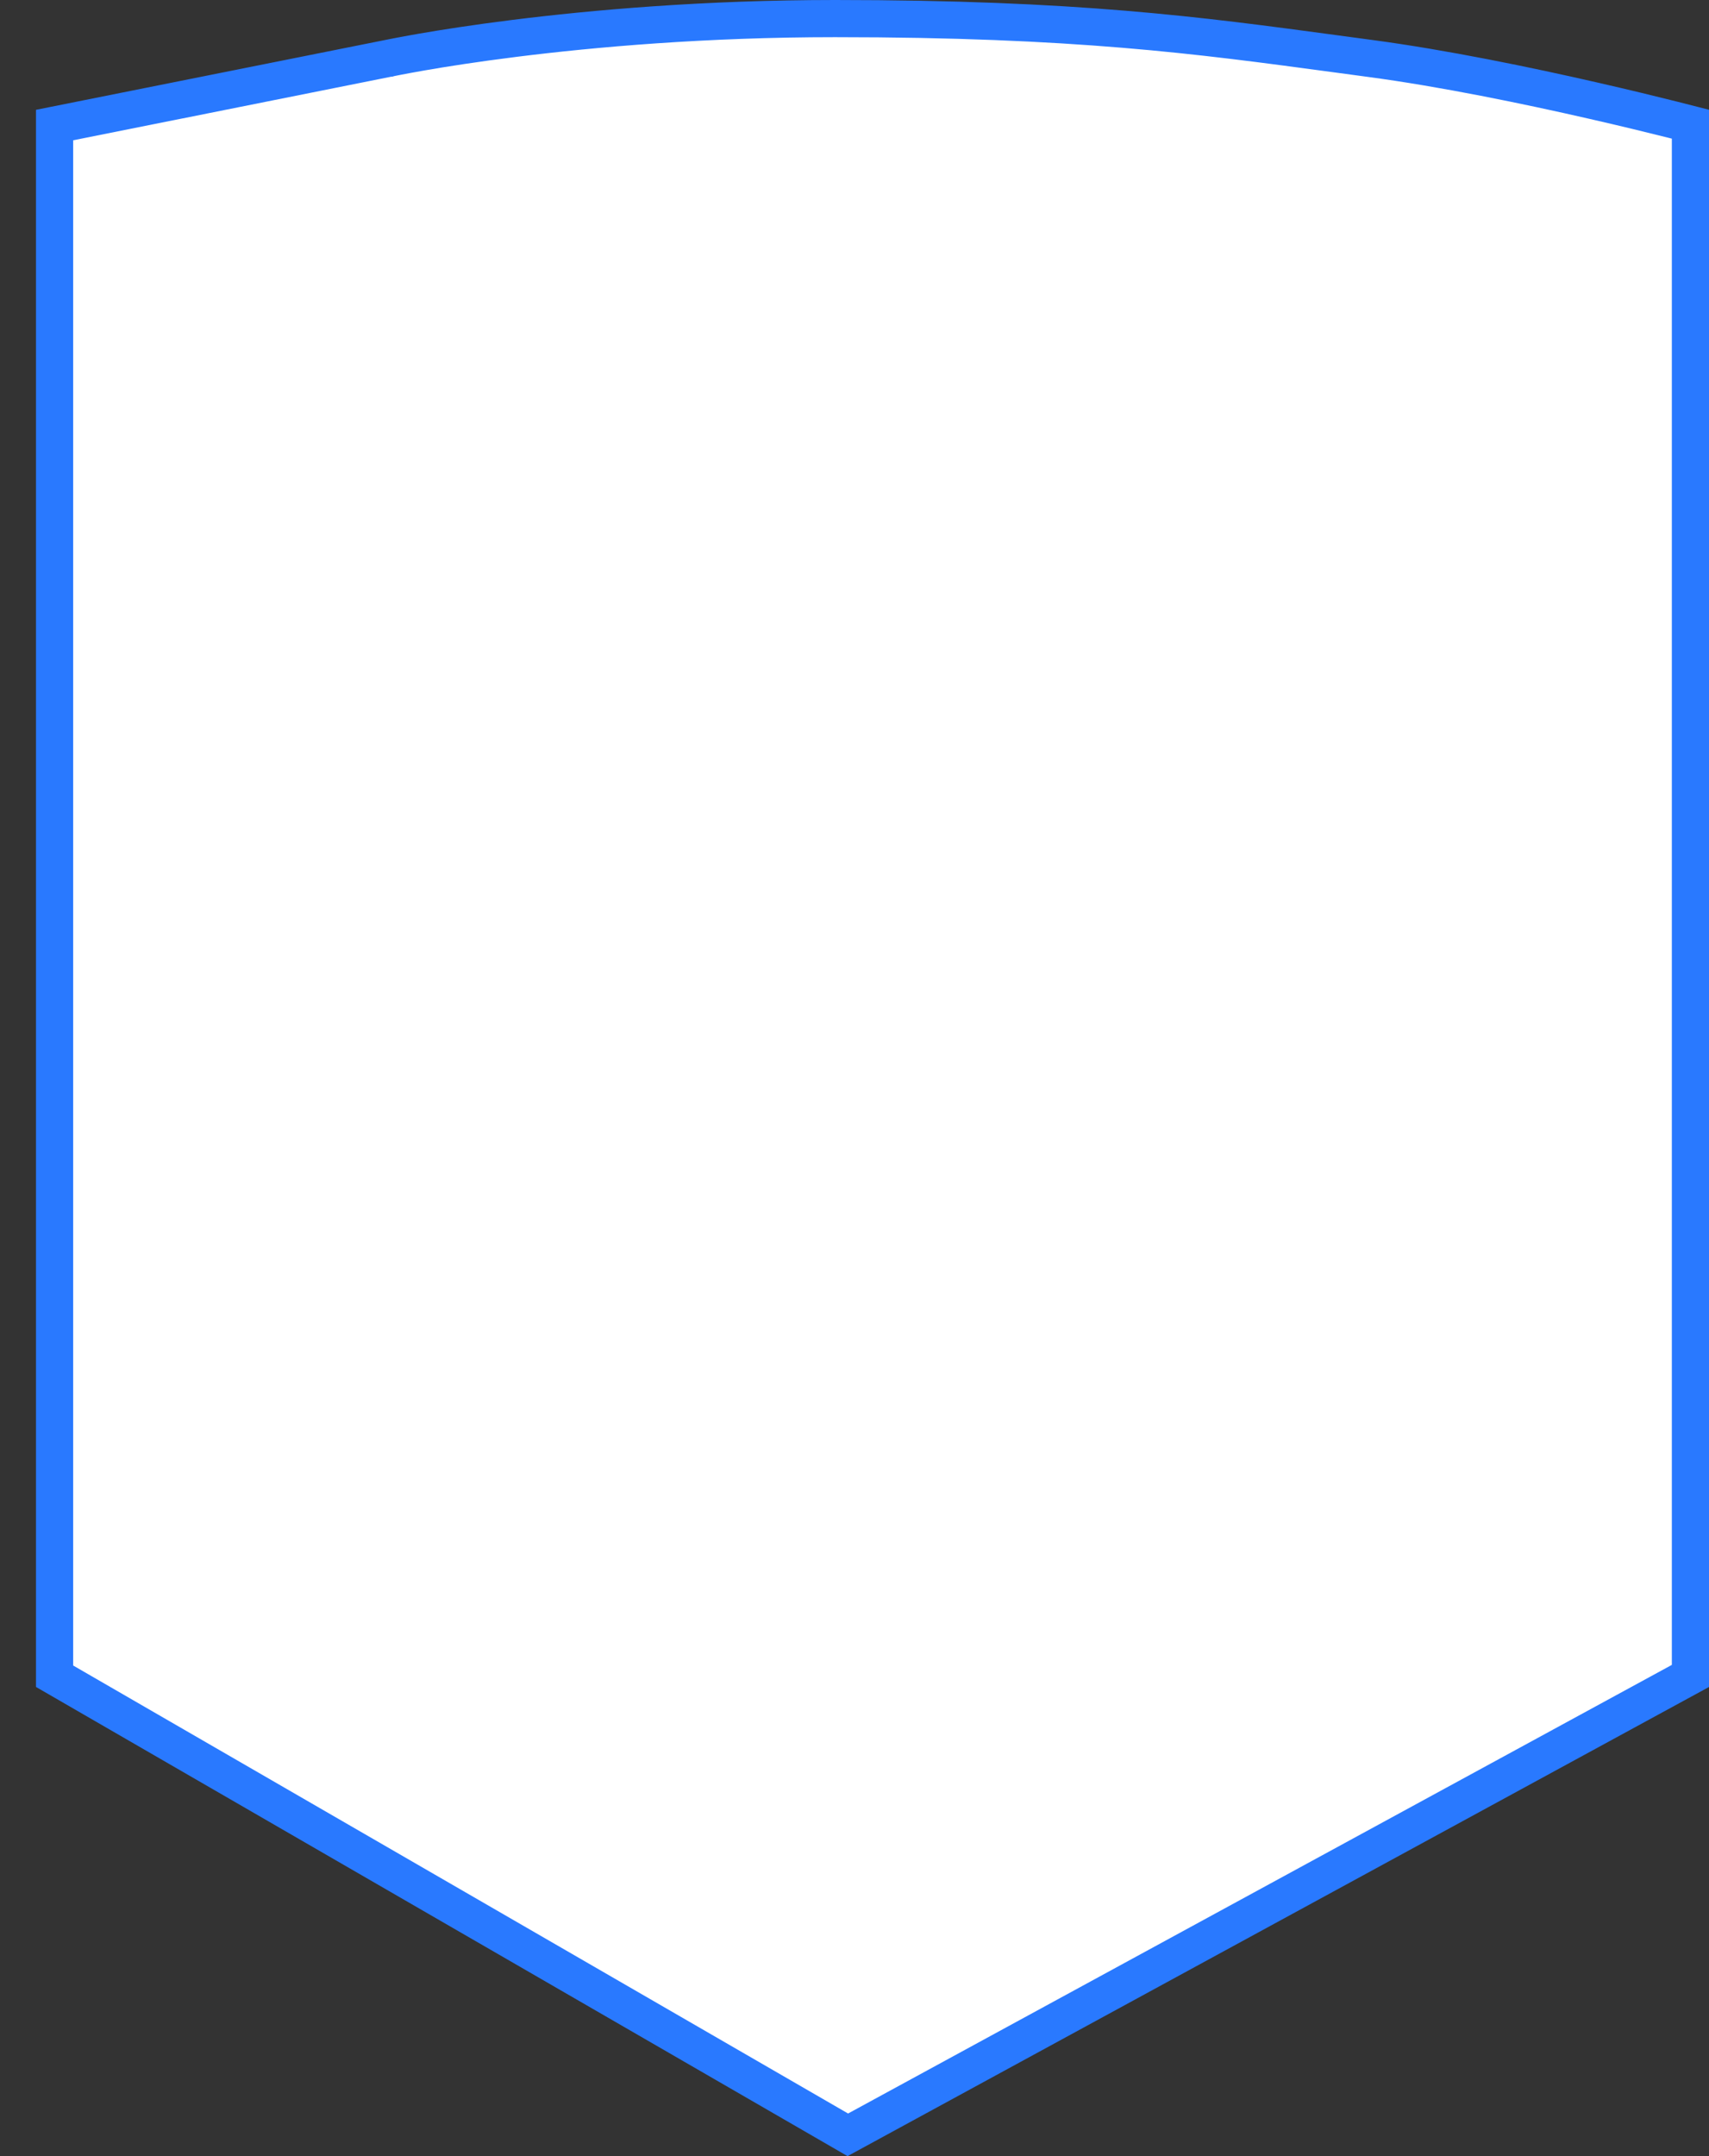 <?xml version="1.0" encoding="UTF-8" standalone="no"?><svg width='46' height='58' viewBox='0 0 46 58' fill='none' xmlns='http://www.w3.org/2000/svg'>
<rect x="0" y="0" width="46" height="58" fill="#333333" stroke="none"/>
<path d='M45.028 3.221C45.213 3.267 45.372 3.307 45.5 3.34V45.083L22.82 57.427L1.469 45.091V3.364L10.476 1.564L10.476 1.564L10.483 1.563L10.483 1.563L10.483 1.563L10.483 1.563L10.485 1.563L10.495 1.56L10.537 1.552C10.574 1.544 10.63 1.533 10.704 1.519C10.852 1.49 11.074 1.449 11.361 1.399C11.937 1.299 12.78 1.166 13.843 1.033C15.969 0.767 18.973 0.5 22.476 0.5C28.932 0.5 32.269 0.951 35.897 1.44C36.215 1.483 36.535 1.526 36.861 1.57C38.854 1.835 41.105 2.301 42.864 2.703C43.742 2.903 44.495 3.087 45.028 3.221Z' fill='white' stroke='#2979FF'/>
</svg>
